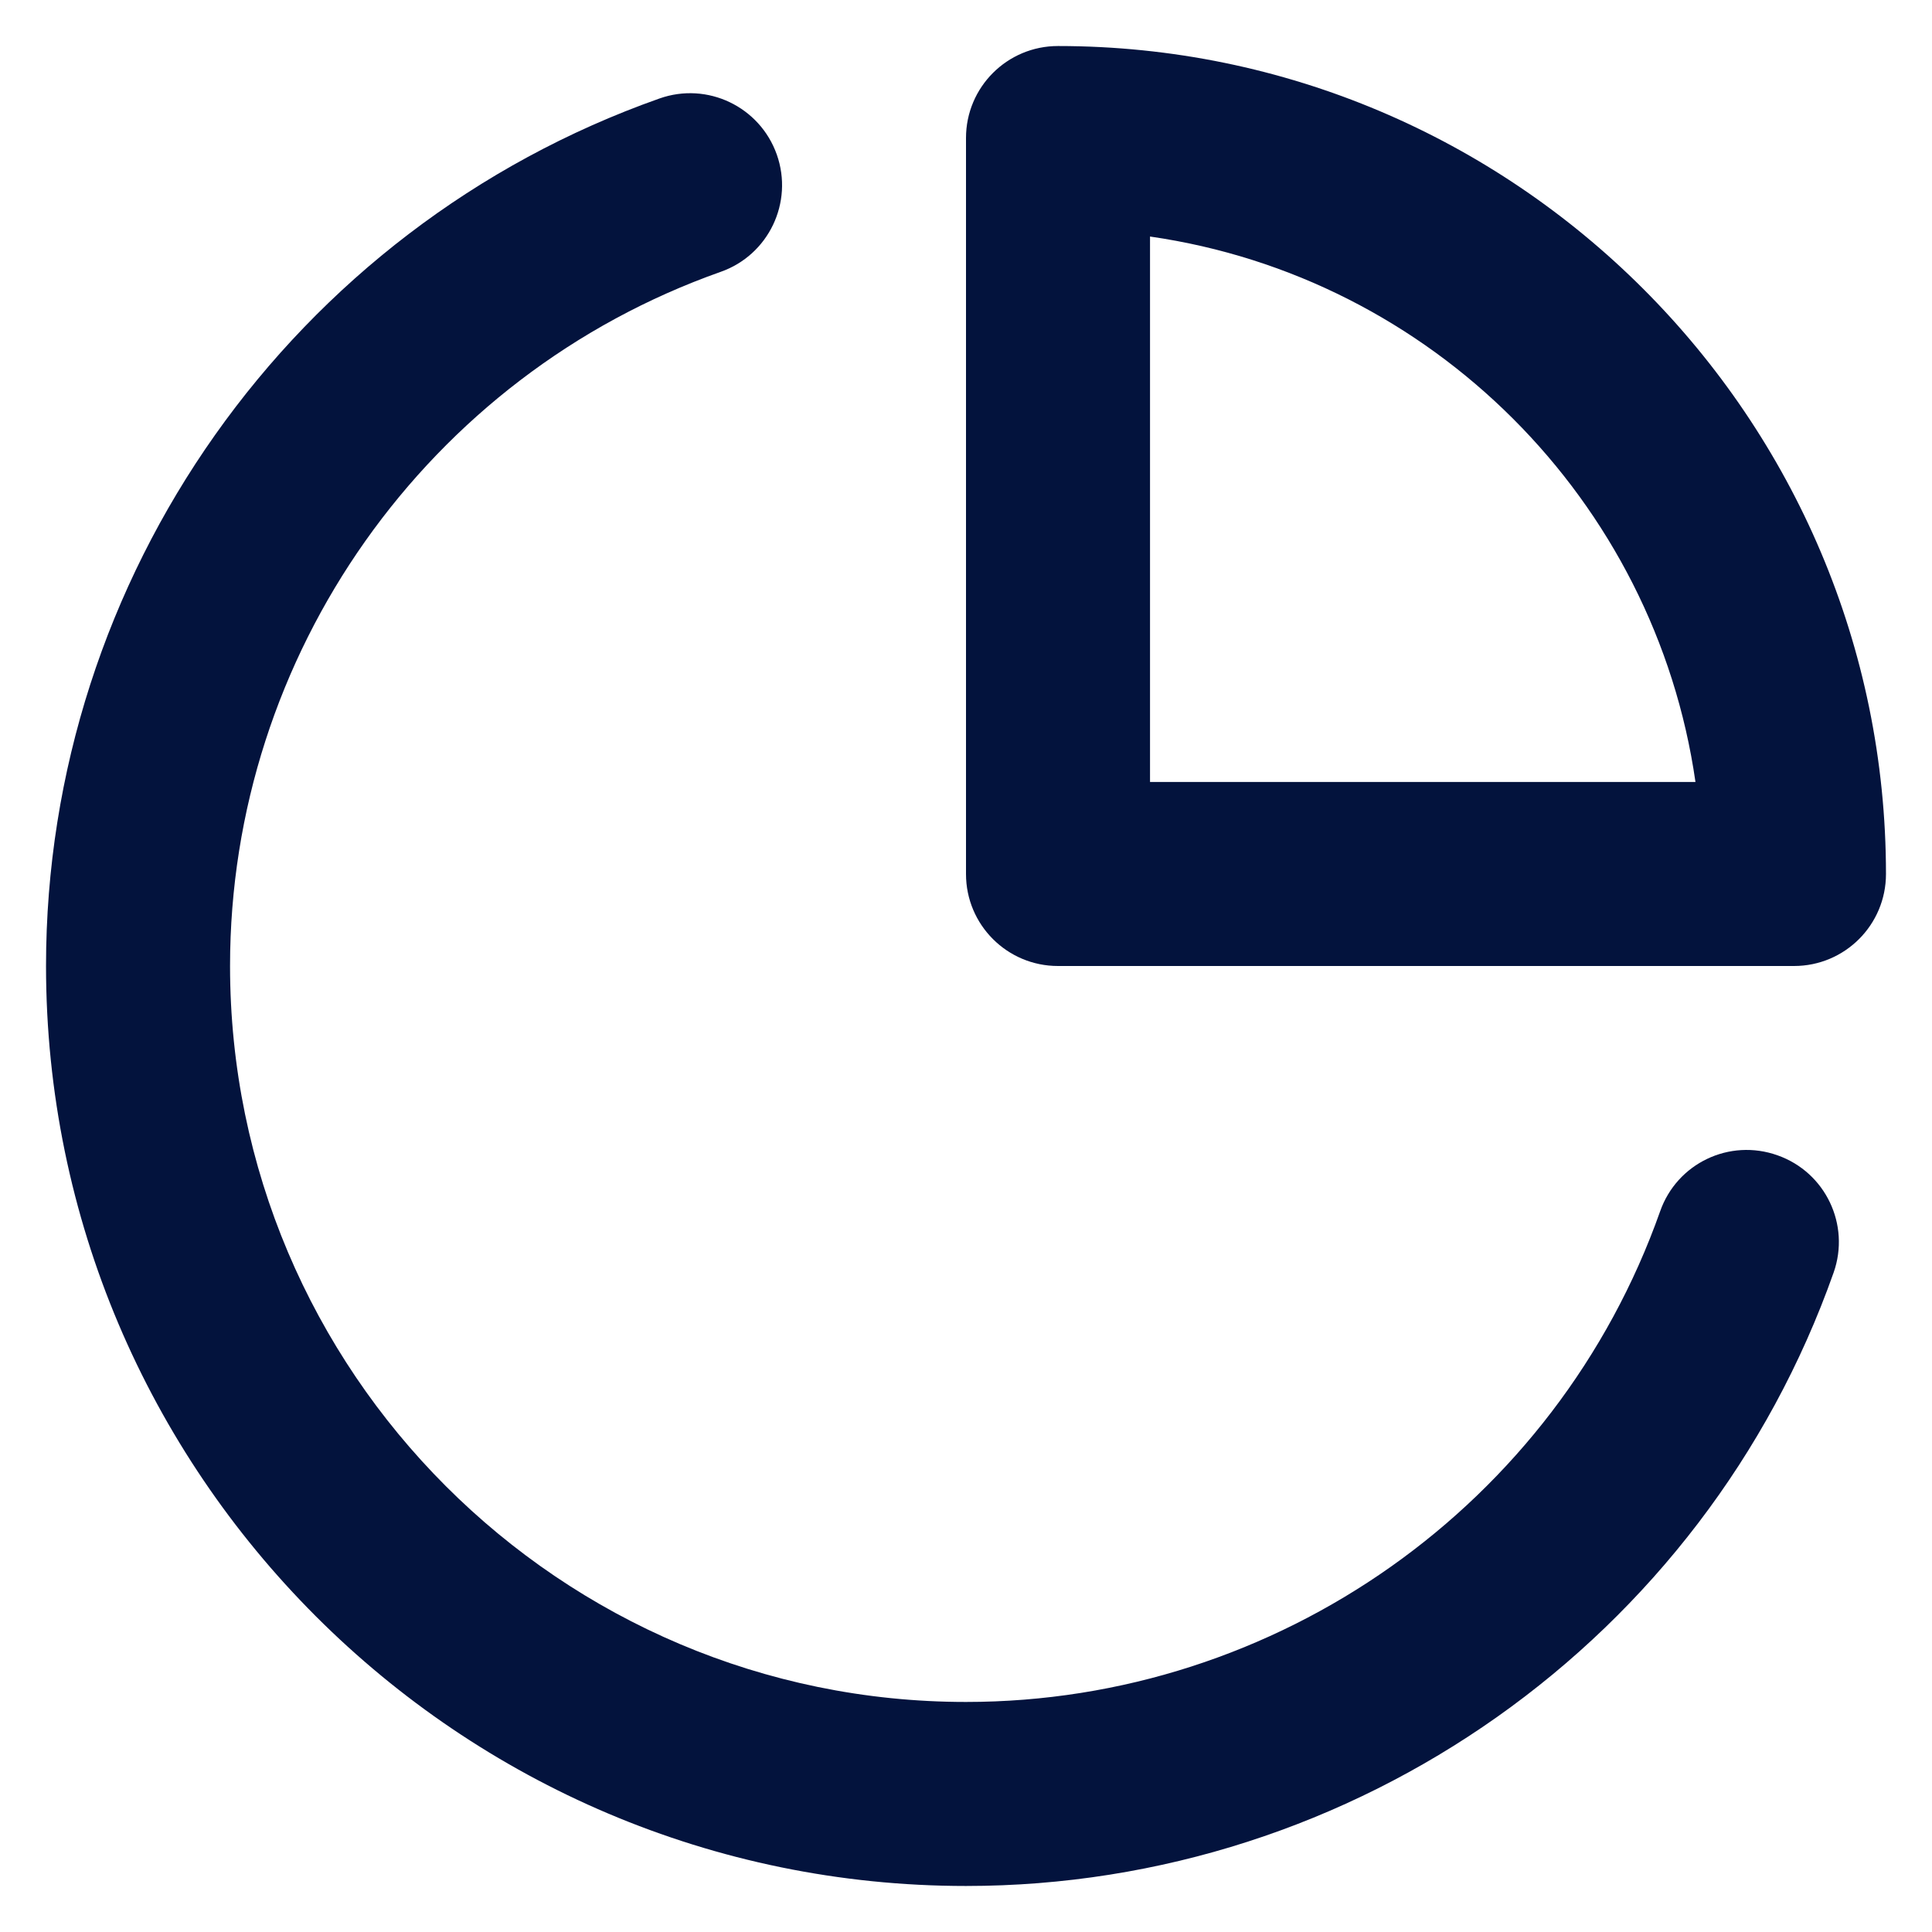 <svg width="28" height="28" viewBox="0 0 28 28" fill="none" xmlns="http://www.w3.org/2000/svg">
<path fill-rule="evenodd" clip-rule="evenodd" d="M25.762 16.744C25.064 16.495 24.304 16.86 24.06 17.555C22.556 21.809 18.512 24.666 14 24.666C8.119 24.666 3.334 19.882 3.334 13.999C3.334 9.488 6.191 5.444 10.444 3.94C11.139 3.696 11.503 2.934 11.258 2.24C11.012 1.546 10.251 1.181 9.556 1.428C4.239 3.306 0.667 8.358 0.667 13.999C0.667 21.352 6.648 27.333 14 27.333C19.642 27.333 24.694 23.762 26.574 18.444C26.819 17.75 26.456 16.989 25.762 16.744ZM16.667 11.333V3.428C20.748 4.015 23.985 7.251 24.572 11.333H16.667ZM15.333 0.667C14.597 0.667 14 1.263 14 2V12.667C14 13.404 14.597 14 15.333 14H26C26.736 14 27.333 13.404 27.333 12.667C27.333 6.049 21.949 0.667 15.333 0.667Z" fill="#03133D"/>
</svg>
